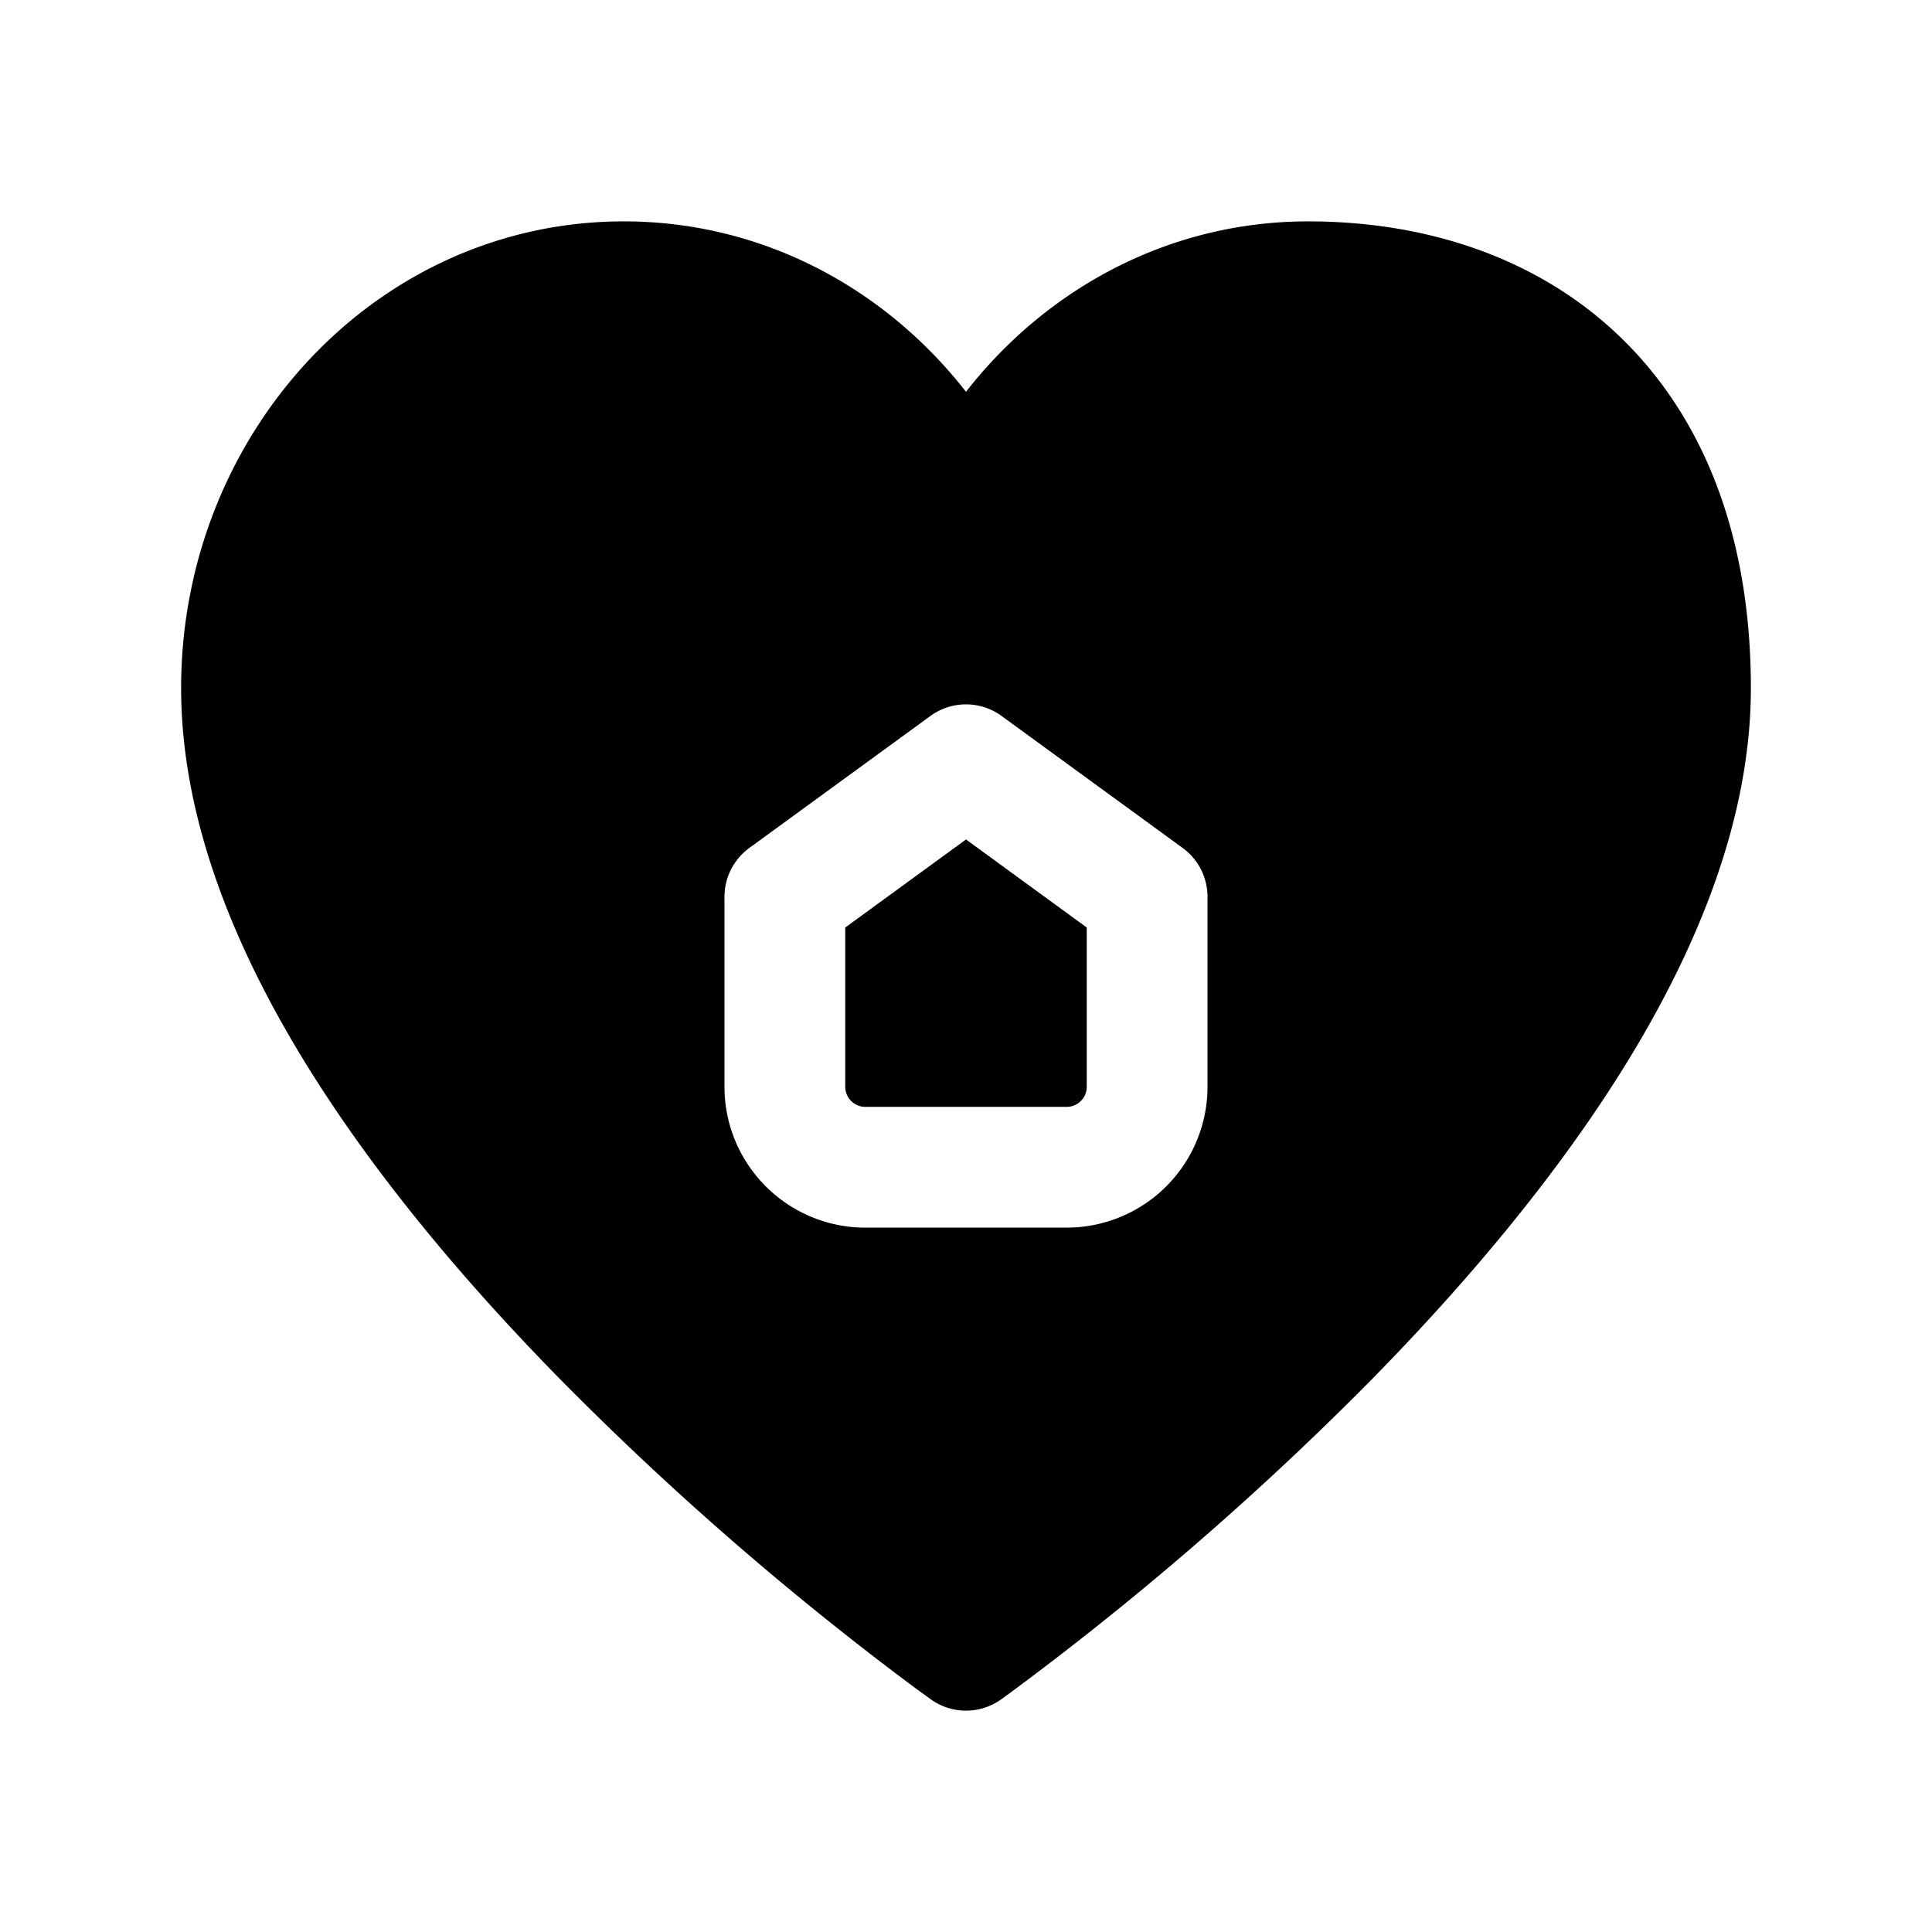 <svg xmlns="http://www.w3.org/2000/svg" width="1em" height="1em" viewBox="0 0 24 24"><g fill="currentColor"><path d="M10.5 13.5v-1.978l1.5-1.094l1.5 1.094V13.5a.25.25 0 0 1-.25.25h-2.5a.25.25 0 0 1-.25-.25"/><path d="M12.434 21.112a.75.75 0 0 1-.868 0l-.008-.006l-.021-.015l-.08-.058q-.104-.075-.295-.219a38.5 38.5 0 0 1-4.197-3.674c-1.148-1.168-2.315-2.533-3.199-3.981c-.88-1.44-1.516-3.024-1.516-4.612c0-3.158 2.42-5.797 5.5-5.797c1.724 0 3.248.833 4.25 2.117c1.002-1.284 2.525-2.117 4.25-2.117c1.46 0 2.85.445 3.88 1.439c1.035 1 1.62 2.473 1.62 4.358c0 1.588-.637 3.171-1.516 4.612c-.884 1.448-2.051 2.813-3.199 3.982a38.5 38.5 0 0 1-4.492 3.892l-.047.034l-.033.024l-.021.015zm2.258-10.578l-2.25-1.64a.75.75 0 0 0-.884 0l-2.25 1.64A.75.75 0 0 0 9 11.14v2.36c0 .966.784 1.75 1.75 1.75h2.5A1.75 1.75 0 0 0 15 13.5v-2.36a.75.75 0 0 0-.308-.606"/></g></svg>